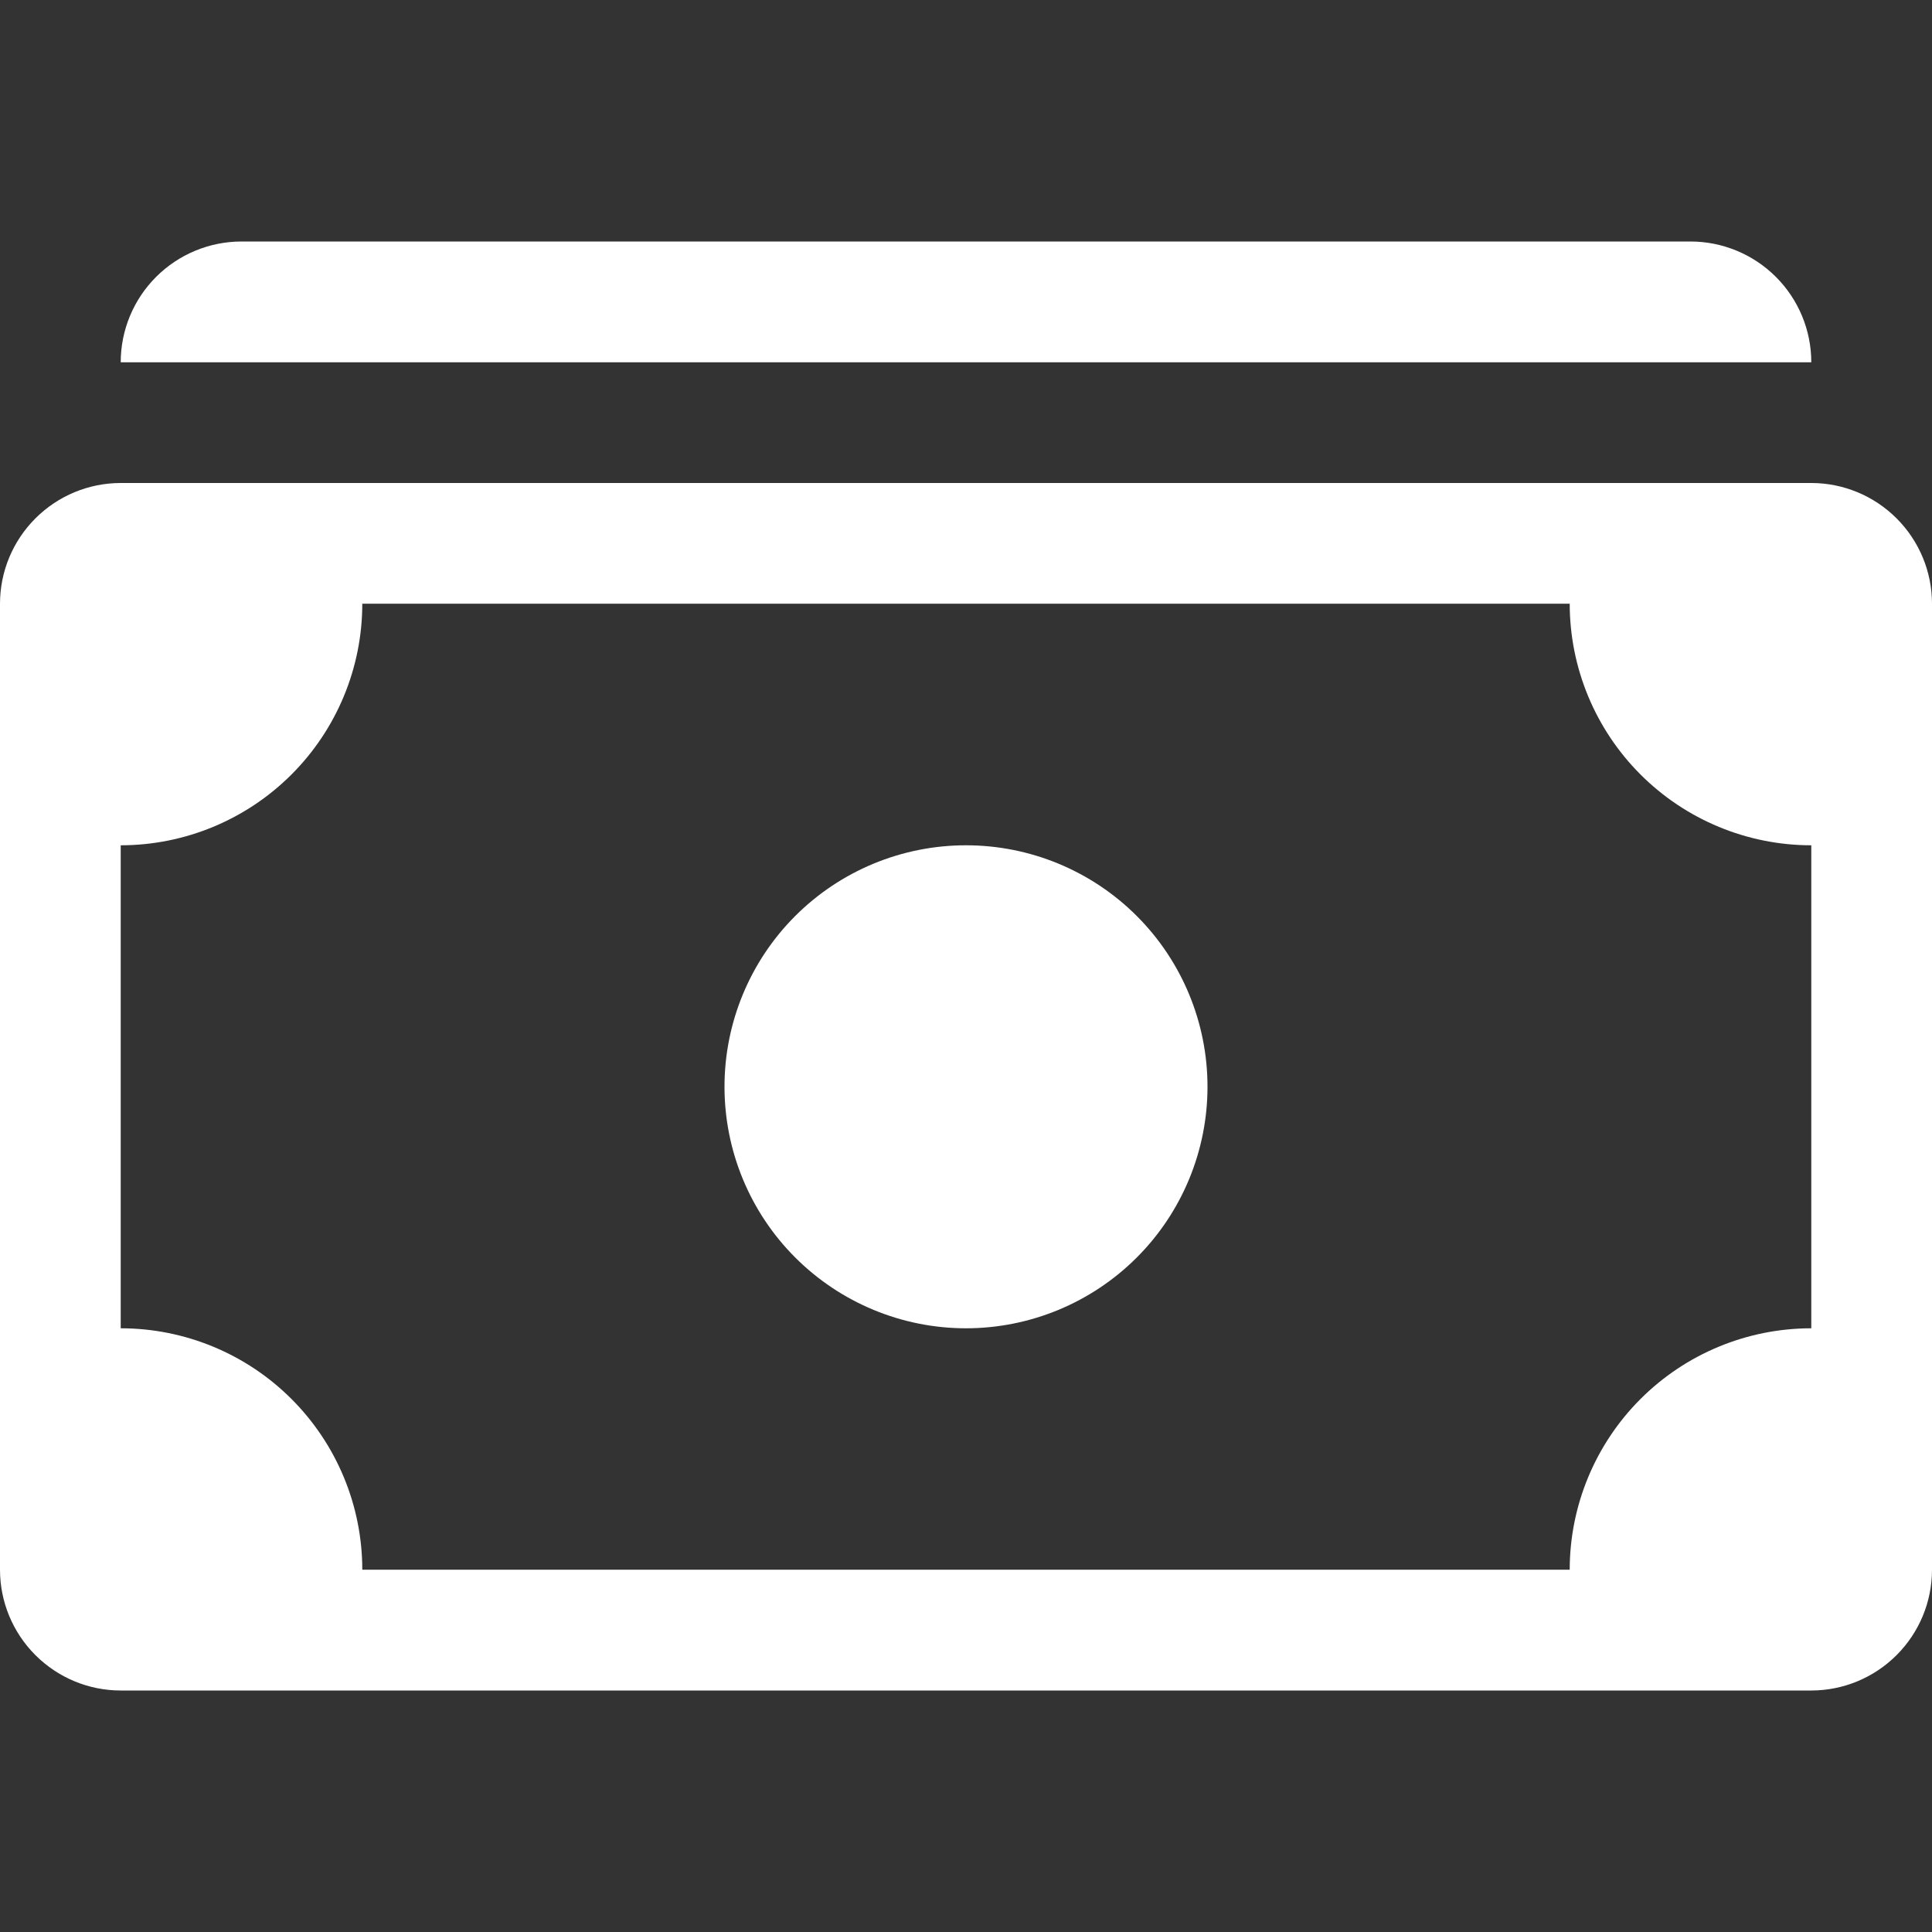 <svg width="25" height="25" viewBox="0 0 25 25" fill="none" xmlns="http://www.w3.org/2000/svg">
<rect x="0" y="0" width="25" height="25" fill="#333333" stroke="none"/>
<path d="M1.562 4.688C1.562 4.273 1.727 3.876 2.02 3.583C2.313 3.29 2.711 3.125 3.125 3.125H21.875C22.289 3.125 22.687 3.29 22.98 3.583C23.273 3.876 23.438 4.273 23.438 4.688H1.562ZM12.5 17.188C13.329 17.188 14.124 16.858 14.71 16.272C15.296 15.686 15.625 14.891 15.625 14.062C15.625 13.234 15.296 12.439 14.71 11.853C14.124 11.267 13.329 10.938 12.5 10.938C11.671 10.938 10.876 11.267 10.29 11.853C9.704 12.439 9.375 13.234 9.375 14.062C9.375 14.891 9.704 15.686 10.29 16.272C10.876 16.858 11.671 17.188 12.5 17.188Z" fill="white"/>
<path d="M0 7.812C0 7.398 0.165 7.001 0.458 6.708C0.751 6.415 1.148 6.25 1.562 6.25H23.438C23.852 6.25 24.249 6.415 24.542 6.708C24.835 7.001 25 7.398 25 7.812V20.312C25 20.727 24.835 21.124 24.542 21.417C24.249 21.71 23.852 21.875 23.438 21.875H1.562C1.148 21.875 0.751 21.71 0.458 21.417C0.165 21.124 0 20.727 0 20.312V7.812ZM4.688 7.812C4.688 8.641 4.358 9.436 3.772 10.022C3.186 10.608 2.391 10.938 1.562 10.938V17.188C2.391 17.188 3.186 17.517 3.772 18.103C4.358 18.689 4.688 19.484 4.688 20.312H20.312C20.312 19.484 20.642 18.689 21.228 18.103C21.814 17.517 22.609 17.188 23.438 17.188V10.938C22.609 10.938 21.814 10.608 21.228 10.022C20.642 9.436 20.312 8.641 20.312 7.812H4.688Z" fill="white"/>
</svg>
